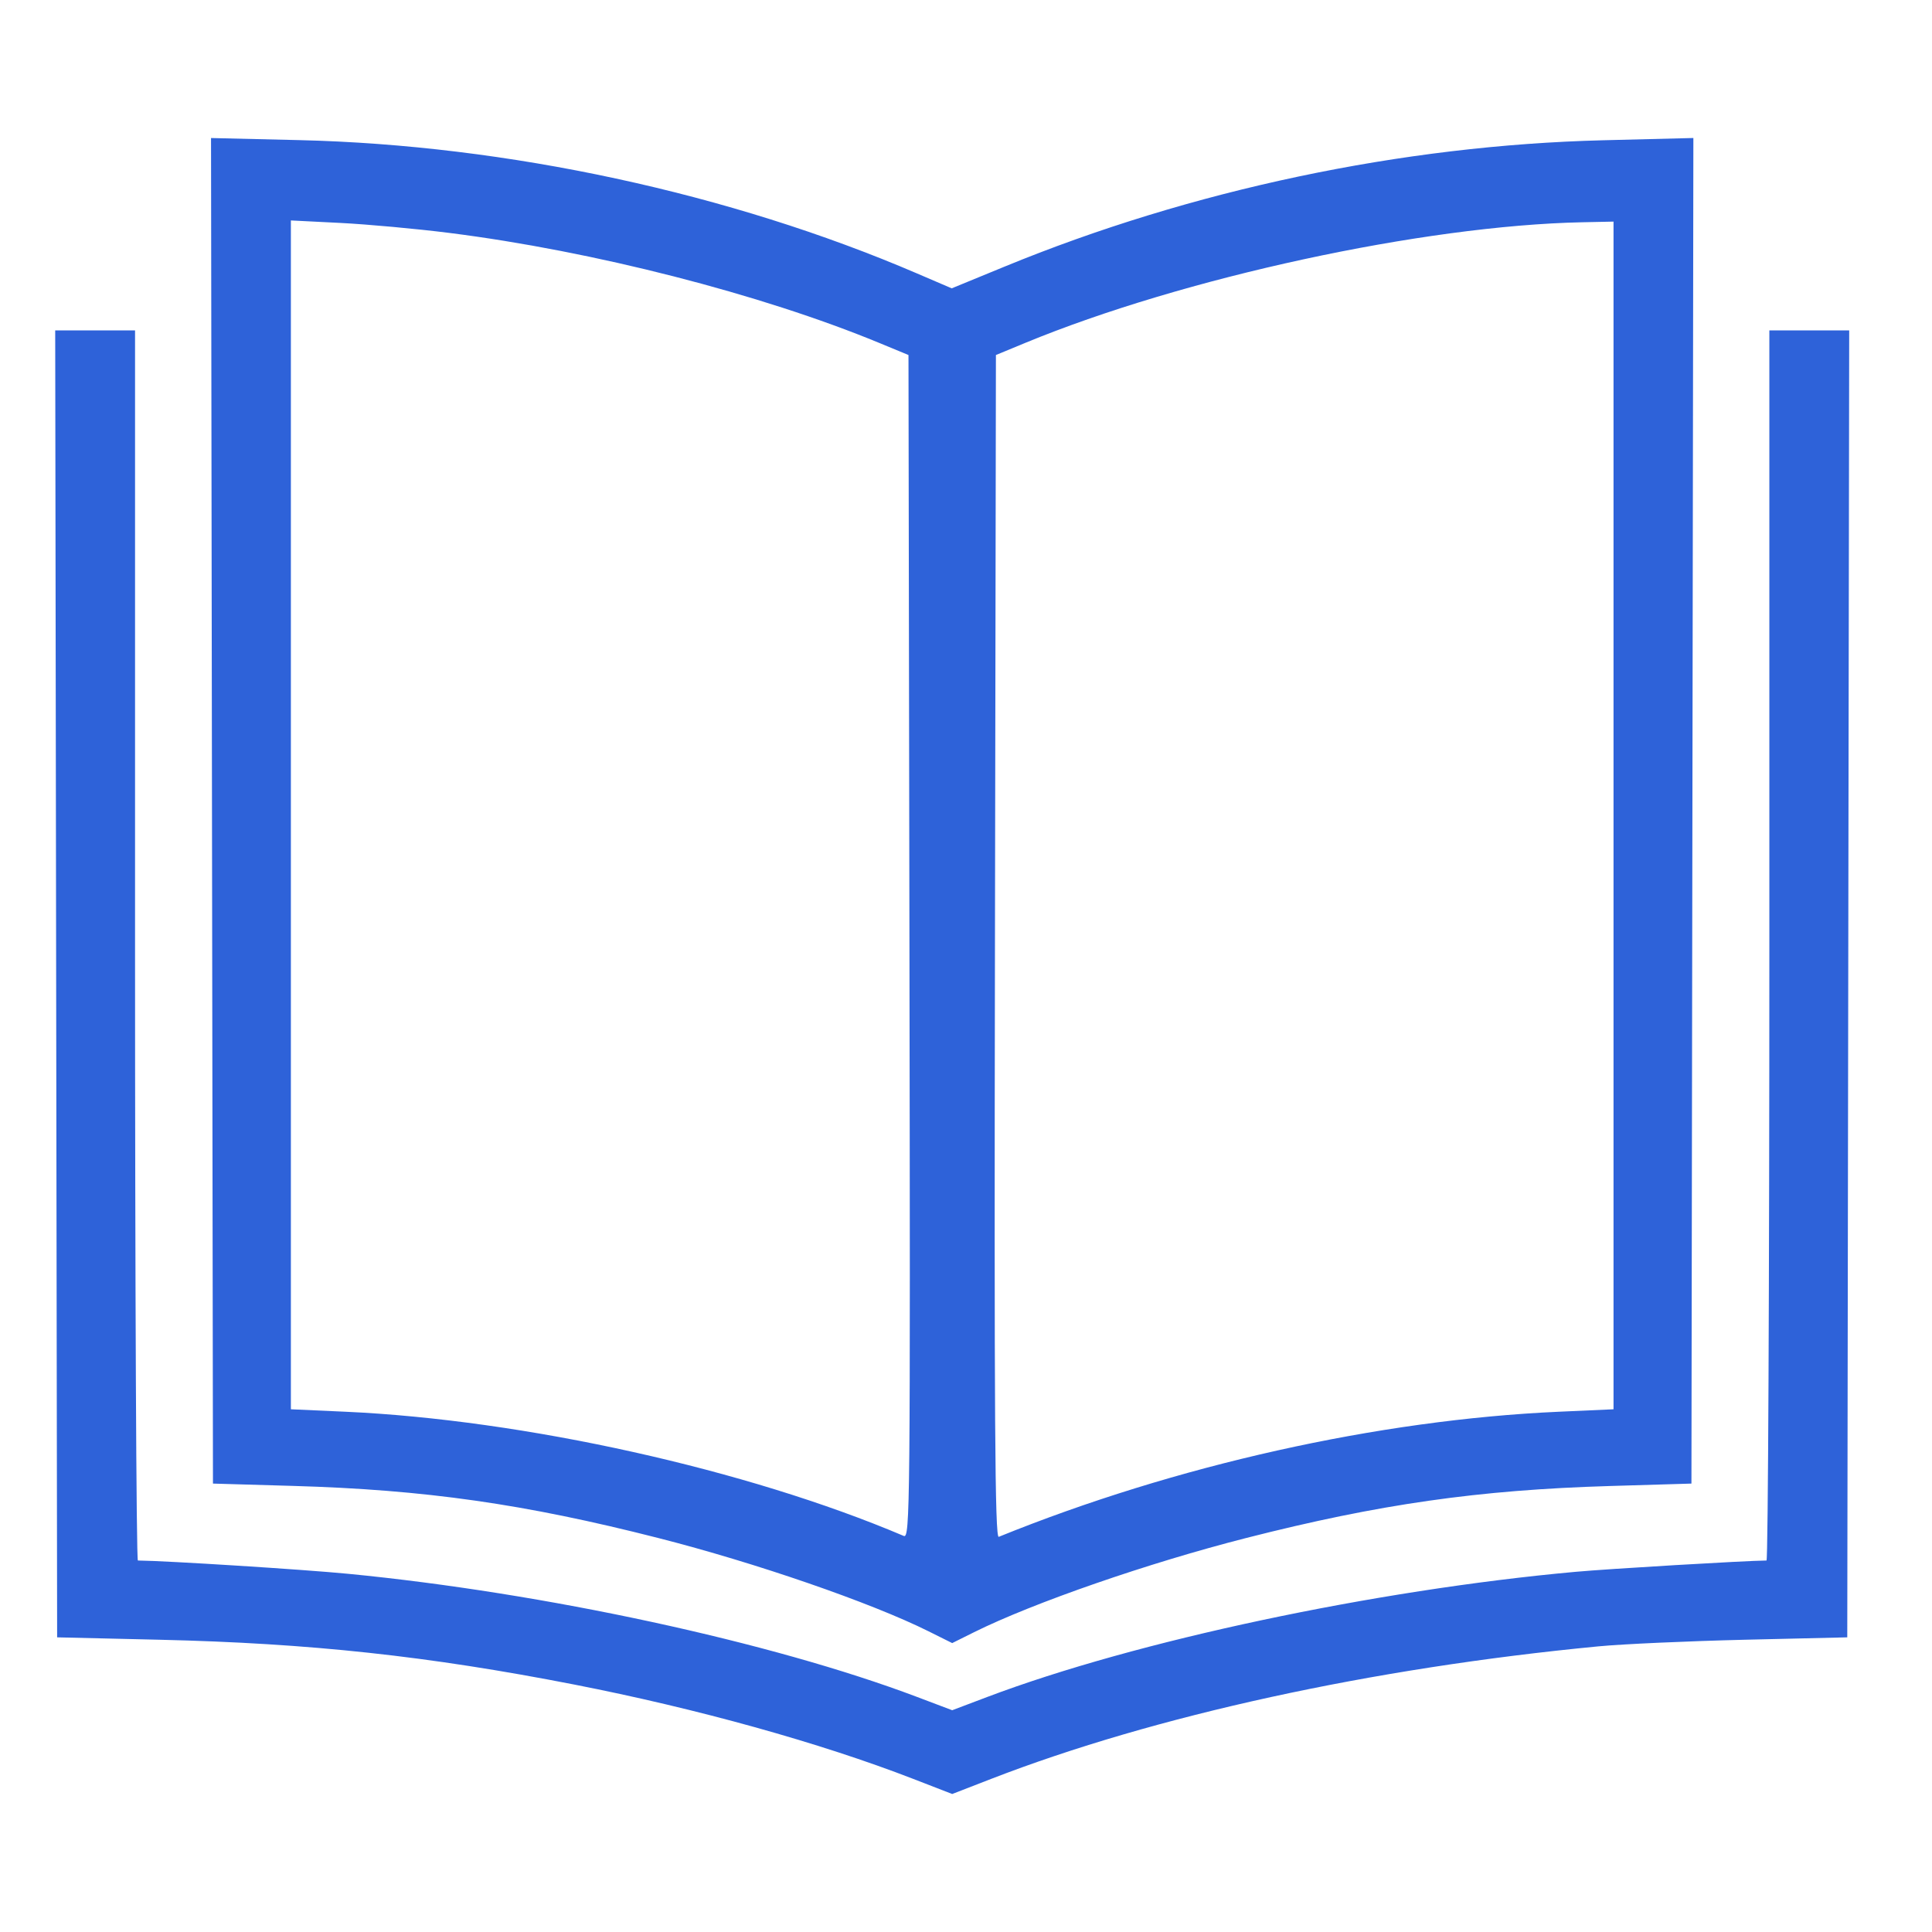 <svg width="70" height="70" viewBox="0 0 70 70" fill="none" xmlns="http://www.w3.org/2000/svg">
<path fill-rule="evenodd" clip-rule="evenodd" d="M7.681 29.377L7.716 53.753L10.608 53.837C15.397 53.975 19.003 54.489 23.846 55.724C27.377 56.623 31.562 58.068 33.645 59.106L34.5 59.532L35.292 59.138C37.432 58.074 41.617 56.625 45.154 55.724C49.956 54.499 53.576 53.982 58.324 53.841L61.284 53.753L61.319 29.376L61.354 5L58.083 5.082C50.802 5.264 43.157 6.879 36.385 9.665L34.482 10.447L33.217 9.904C26.464 7.003 18.36 5.254 10.848 5.077L7.646 5.001L7.681 29.377ZM16.286 8.44C21.493 9.098 27.57 10.654 31.864 12.428L32.916 12.863L32.951 34.308C32.984 54.702 32.974 55.748 32.745 55.65C27.081 53.242 18.98 51.441 12.501 51.149L10.539 51.061V29.524V7.987L12.327 8.077C13.311 8.126 15.092 8.289 16.286 8.44ZM58.461 29.545V51.061L56.473 51.15C49.95 51.443 42.576 53.09 36.187 55.682C36.048 55.739 36.021 51.449 36.049 34.308L36.084 12.863L37.136 12.428C42.873 10.058 51.571 8.173 57.325 8.053L58.461 8.029V29.545ZM2.035 35.647L2.07 59.324L5.788 59.411C11.228 59.538 15.515 60.001 20.798 61.033C25.246 61.902 29.715 63.146 33.089 64.453L34.5 65L35.911 64.453C41.839 62.156 49.714 60.437 57.91 59.651C58.781 59.567 61.167 59.46 63.212 59.411L66.93 59.324L66.965 35.647L67 11.97H65.554H64.107V34.254C64.107 46.511 64.061 56.539 64.004 56.54C63.205 56.549 58.279 56.841 57.084 56.95C49.801 57.611 41.149 59.452 35.774 61.483L34.5 61.965L33.226 61.483C27.962 59.494 19.727 57.712 12.604 57.021C11.001 56.865 6.067 56.553 4.996 56.54C4.939 56.539 4.893 46.511 4.893 34.254V11.97H3.446H2L2.035 35.647Z" fill="#2E62D9"/>
</svg>
